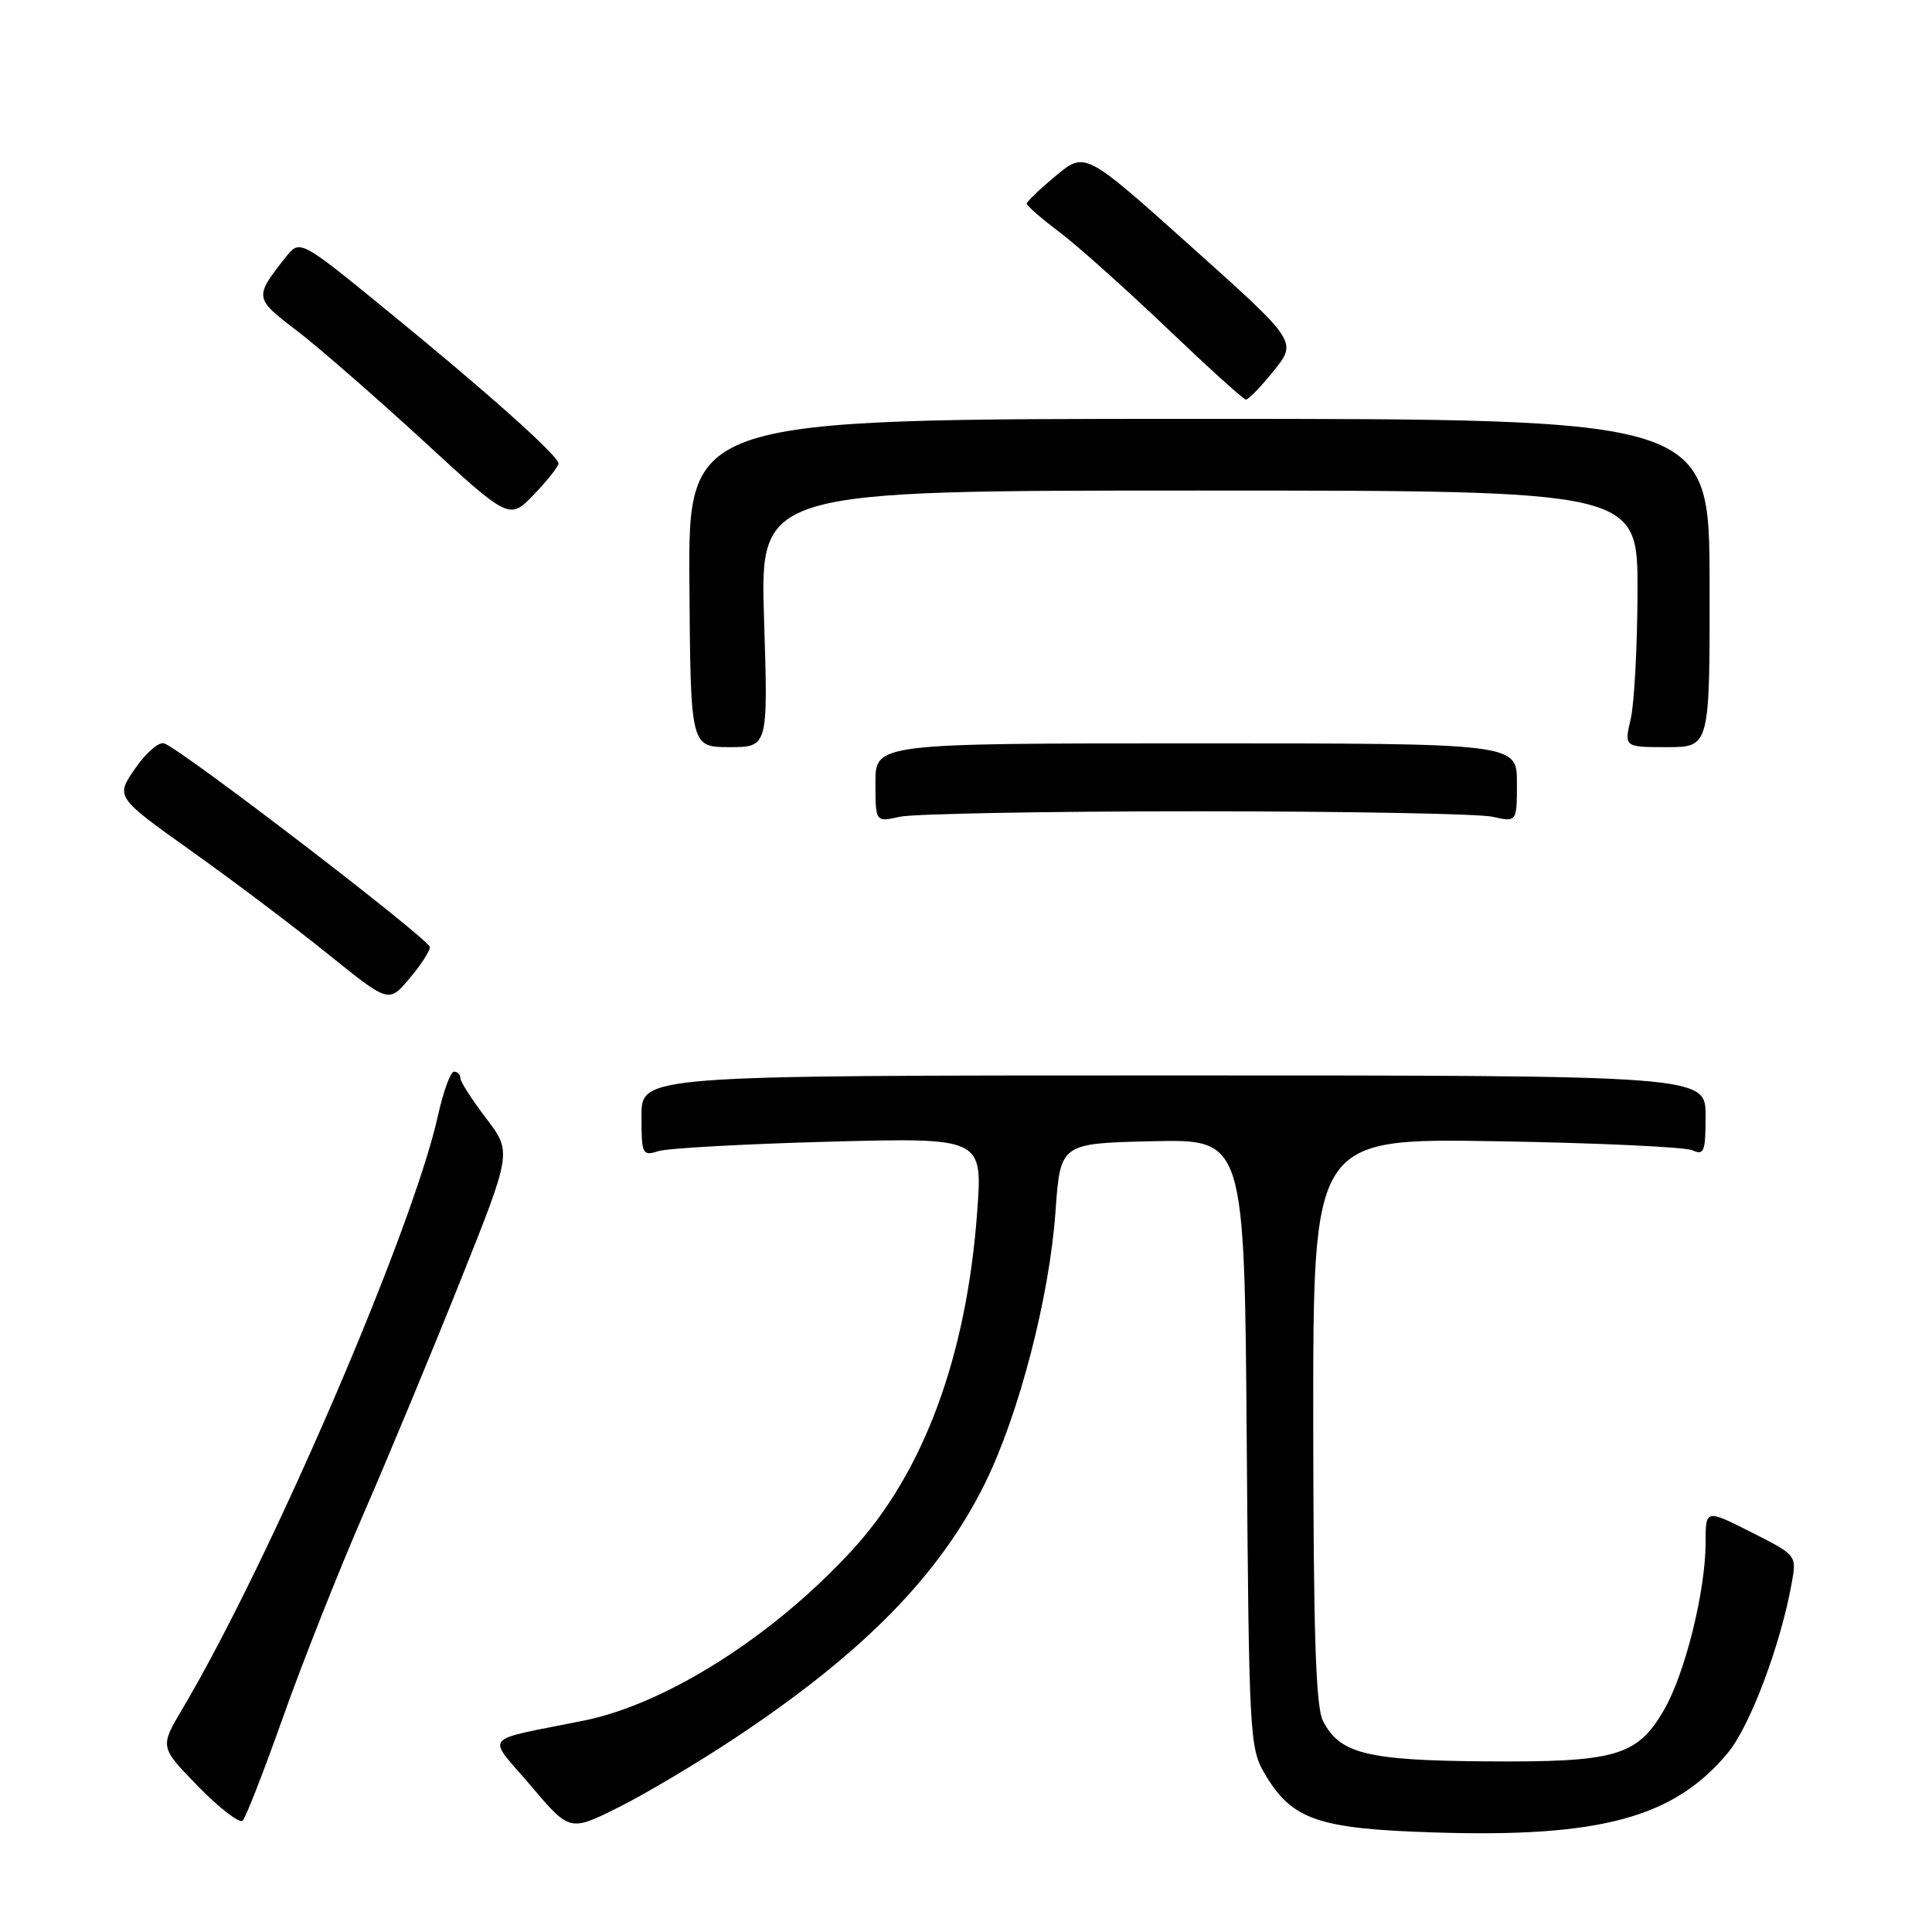 <?xml version="1.0" encoding="UTF-8" standalone="no"?>
<!DOCTYPE svg PUBLIC "-//W3C//DTD SVG 1.1//EN" "http://www.w3.org/Graphics/SVG/1.1/DTD/svg11.dtd" >
<svg xmlns="http://www.w3.org/2000/svg" xmlns:xlink="http://www.w3.org/1999/xlink" version="1.1" viewBox="0 0 256 256">
 <g >
 <path fill="currentColor"
d=" M 97.50 230.23 C 114.43 218.99 124.55 208.66 130.54 196.50 C 135.04 187.35 139.07 171.80 139.86 160.52 C 140.50 151.50 140.50 151.50 152.70 151.22 C 164.90 150.94 164.90 150.94 165.20 191.22 C 165.49 229.64 165.59 231.66 167.54 234.96 C 171.16 241.13 174.55 242.32 190.04 242.81 C 212.04 243.51 221.84 240.85 228.96 232.25 C 231.91 228.68 235.94 217.96 237.41 209.78 C 238.08 206.07 238.08 206.07 232.04 203.02 C 226.00 199.97 226.00 199.97 226.00 204.42 C 226.00 210.82 223.26 221.83 220.47 226.61 C 216.93 232.70 214.09 233.52 196.92 233.39 C 181.08 233.27 177.51 232.38 175.29 228.00 C 174.34 226.12 174.03 216.25 174.01 188.16 C 174.00 150.82 174.00 150.82 198.25 151.22 C 211.59 151.44 223.29 151.98 224.25 152.42 C 225.80 153.12 226.00 152.60 226.00 147.86 C 226.00 142.50 226.00 142.50 155.50 142.50 C 85.00 142.50 85.00 142.50 85.00 147.87 C 85.00 152.97 85.11 153.20 87.25 152.53 C 88.49 152.14 98.66 151.58 109.85 151.28 C 130.21 150.74 130.21 150.74 129.48 160.62 C 128.08 179.67 122.42 195.02 113.00 205.31 C 102.57 216.72 88.33 225.77 77.36 227.99 C 63.56 230.78 64.45 229.70 70.32 236.60 C 75.50 242.71 75.50 242.71 82.00 239.46 C 85.58 237.67 92.55 233.52 97.50 230.23 Z  M 37.52 227.49 C 40.05 220.35 44.86 208.20 48.21 200.50 C 51.56 192.80 57.34 178.88 61.06 169.57 C 67.82 152.65 67.82 152.65 64.41 148.18 C 62.54 145.72 61.00 143.33 61.00 142.86 C 61.00 142.39 60.62 142.00 60.16 142.00 C 59.70 142.00 58.75 144.59 58.05 147.75 C 54.73 162.86 35.75 206.94 24.13 226.50 C 21.17 231.50 21.17 231.50 26.29 236.74 C 29.11 239.63 31.75 241.65 32.16 241.24 C 32.58 240.82 34.98 234.64 37.52 227.49 Z  M 56.96 125.50 C 56.97 124.51 24.14 99.33 21.75 98.50 C 21.06 98.26 19.33 99.76 17.90 101.84 C 15.30 105.60 15.30 105.60 25.40 112.80 C 30.96 116.75 39.10 122.90 43.50 126.45 C 51.50 132.90 51.50 132.90 54.22 129.70 C 55.72 127.94 56.95 126.05 56.96 125.50 Z  M 158.50 107.50 C 178.30 107.50 195.96 107.83 197.75 108.22 C 201.00 108.95 201.00 108.95 201.00 103.72 C 201.00 98.50 201.00 98.50 158.50 98.50 C 116.00 98.50 116.00 98.50 116.00 103.72 C 116.00 108.95 116.00 108.95 119.25 108.22 C 121.04 107.83 138.70 107.50 158.50 107.50 Z  M 101.24 82.00 C 100.71 65.00 100.71 65.00 158.85 65.00 C 217.00 65.00 217.00 65.00 216.98 78.25 C 216.96 85.54 216.56 93.19 216.08 95.25 C 215.21 99.00 215.21 99.00 220.89 99.00 C 226.56 99.00 226.56 99.00 226.53 77.25 C 226.50 55.50 226.50 55.50 158.85 55.50 C 91.20 55.50 91.20 55.50 91.35 77.25 C 91.50 98.99 91.50 98.99 96.64 99.00 C 101.78 99.00 101.78 99.00 101.24 82.00 Z  M 74.00 61.41 C 74.00 60.40 64.50 51.92 51.11 41.00 C 39.73 31.71 39.73 31.71 37.84 34.10 C 33.67 39.38 33.69 39.52 39.27 43.77 C 42.15 45.96 49.67 52.52 56.00 58.33 C 67.50 68.91 67.50 68.91 70.75 65.52 C 72.54 63.66 74.00 61.81 74.00 61.41 Z  M 168.78 49.13 C 171.89 45.26 171.89 45.26 157.83 32.67 C 143.78 20.07 143.78 20.07 139.91 23.29 C 137.78 25.05 136.04 26.73 136.05 27.00 C 136.06 27.27 137.99 28.95 140.34 30.72 C 142.70 32.49 149.09 38.21 154.56 43.42 C 160.03 48.64 164.76 52.93 165.08 52.95 C 165.40 52.98 167.07 51.26 168.78 49.13 Z "/>
</g>
</svg>